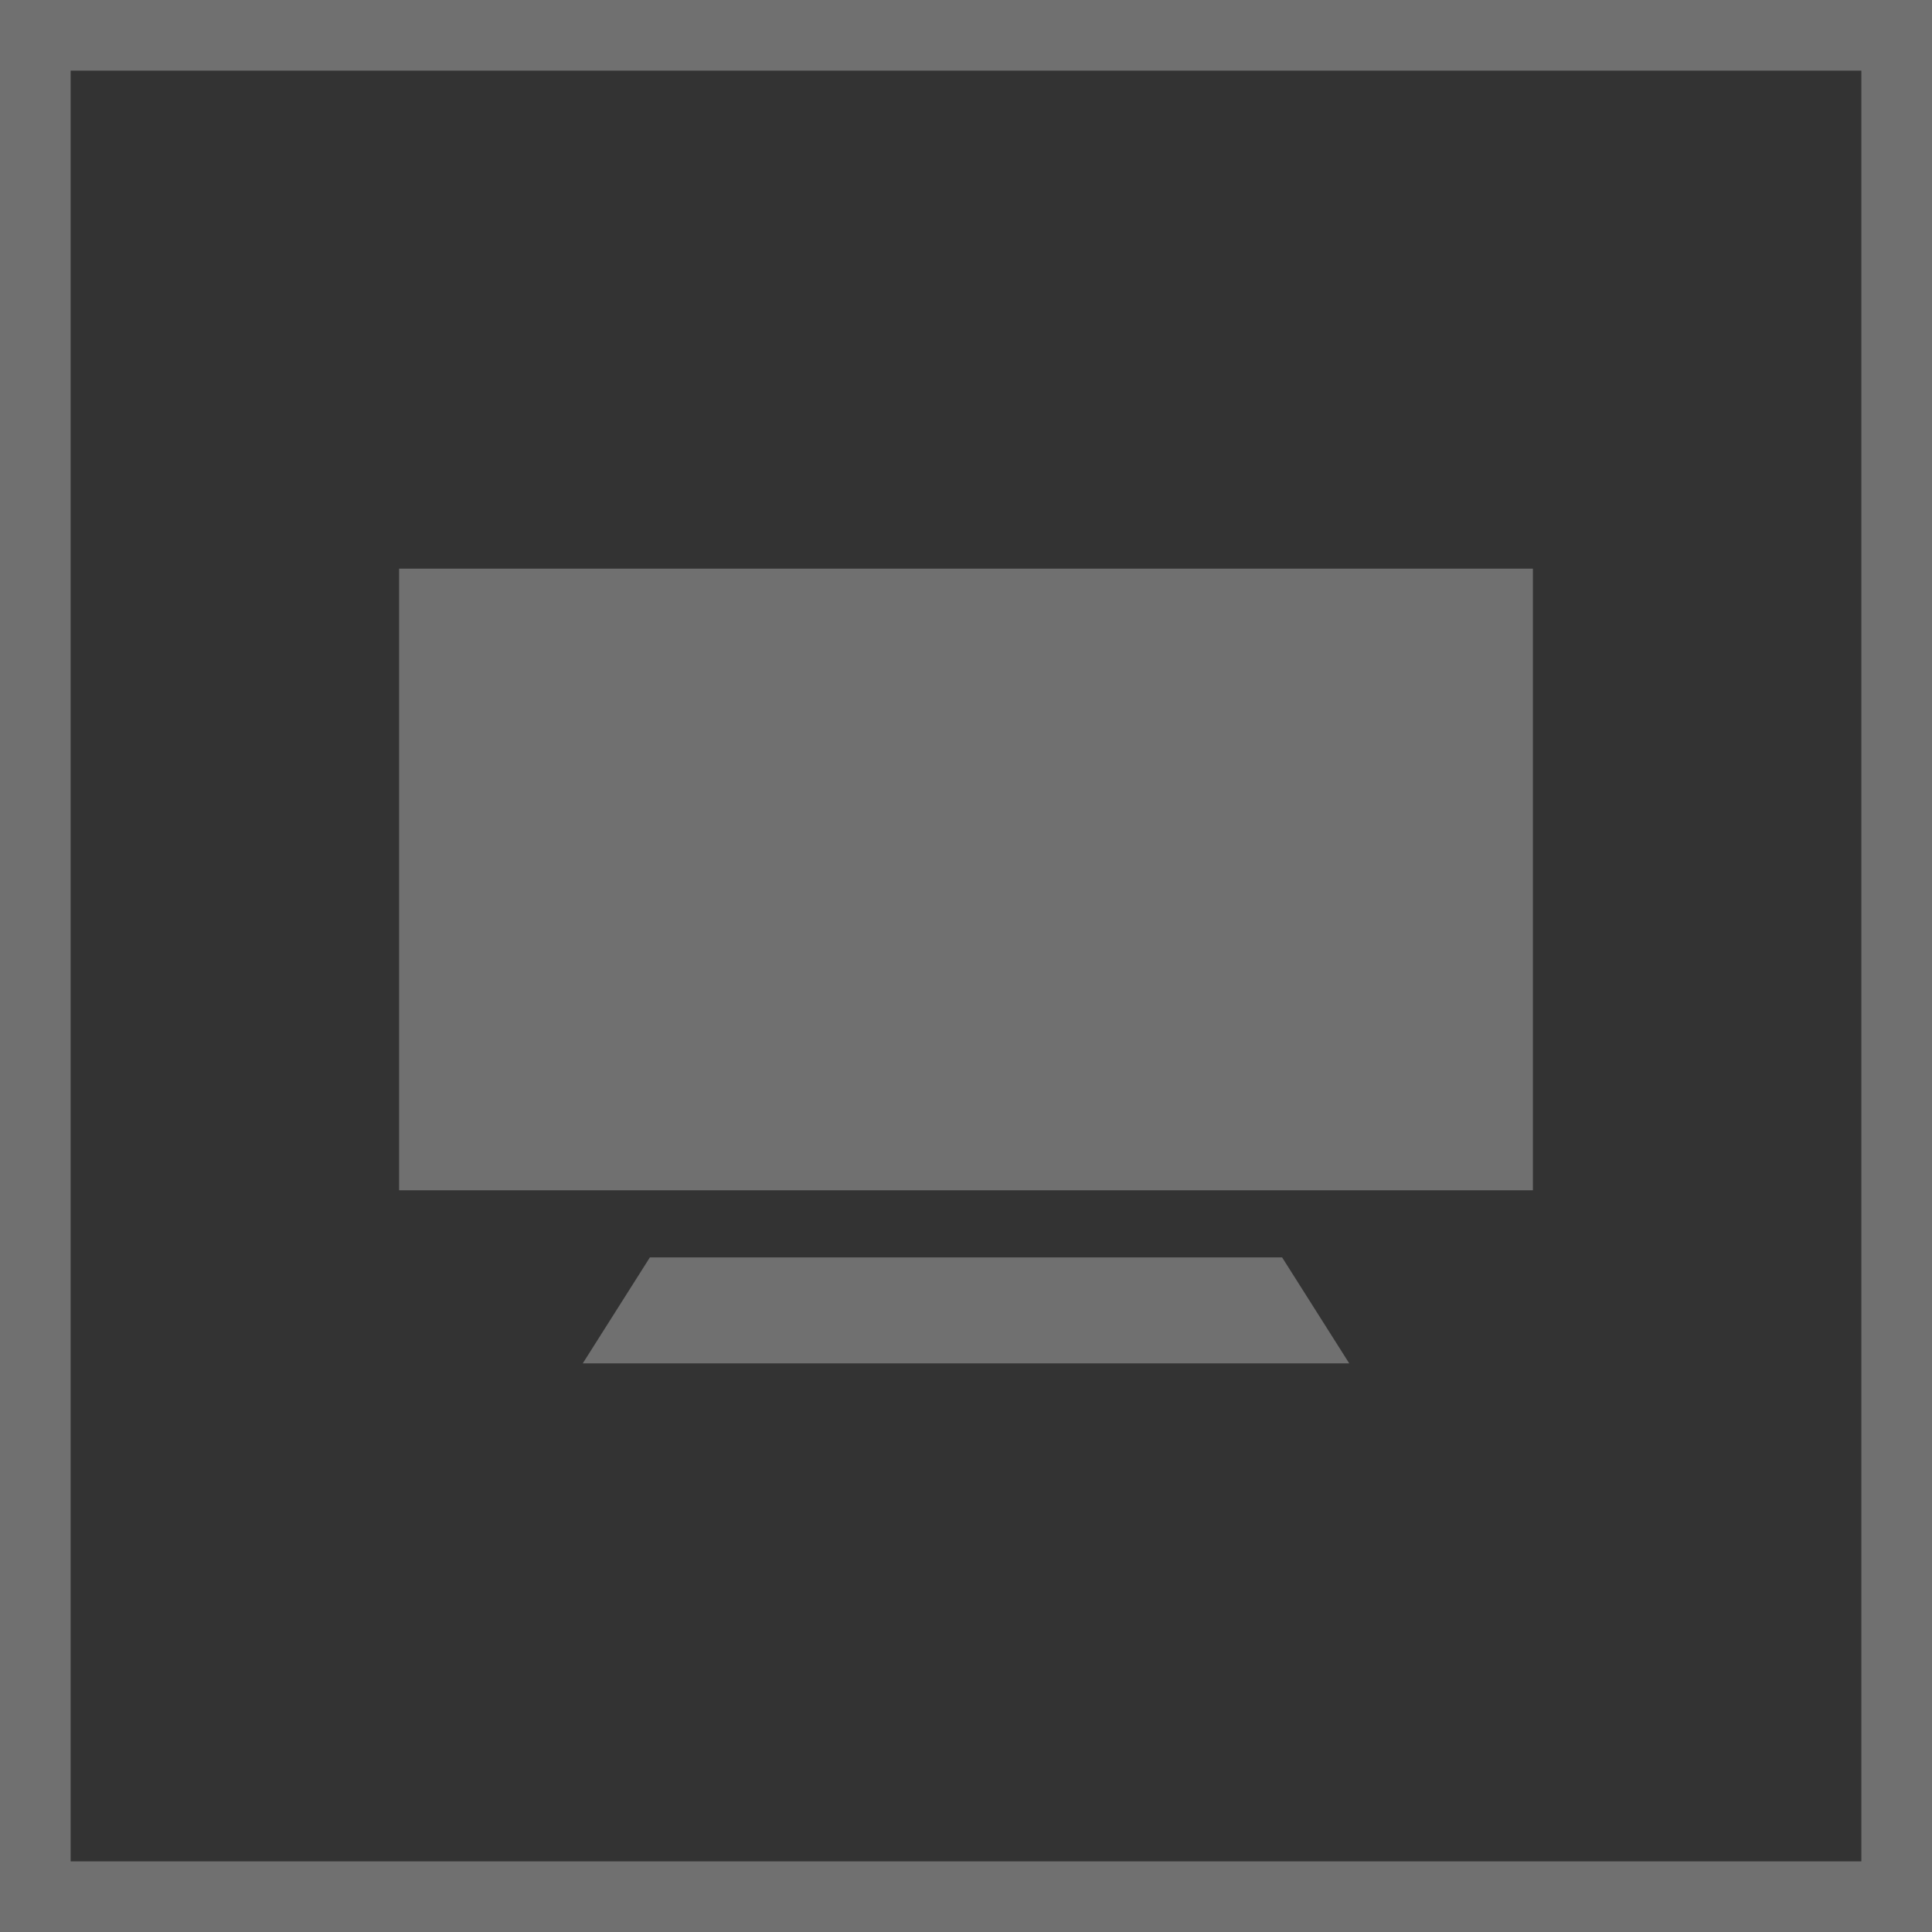 <?xml version="1.0" encoding="utf-8"?>
<!-- Generator: Adobe Illustrator 23.0.6, SVG Export Plug-In . SVG Version: 6.00 Build 0)  -->
<svg version="1.1" id="Слой_1" xmlns="http://www.w3.org/2000/svg" xmlns:xlink="http://www.w3.org/1999/xlink" x="0px" y="0px"
	 viewBox="0 0 54.7 54.7" style="enable-background:new 0 0 54.7 54.7;" xml:space="preserve">
<rect x="0" y="0" width="54.7" height="54.7" fill="#333333" stroke="none"/>
<style type="text/css">
	.st0{opacity:0.3;}
	.st1{fill:none;stroke:#FFFFFF;stroke-width:2;}
	.st2{fill:#FFFFFF;}
</style>
<title>Ресурс 18</title>
<g class="st0">
	<g id="Слой_1-2">
		<rect x="1" y="1" class="st1" width="52.7" height="52.7"/>
		<rect x="11.3" y="16.1" class="st2" width="32.1" height="17.6"/>
		<polygon class="st2" points="18.4,35.6 16.5,38.6 38.2,38.6 36.3,35.6 		"/>
	</g>
</g>
</svg>
